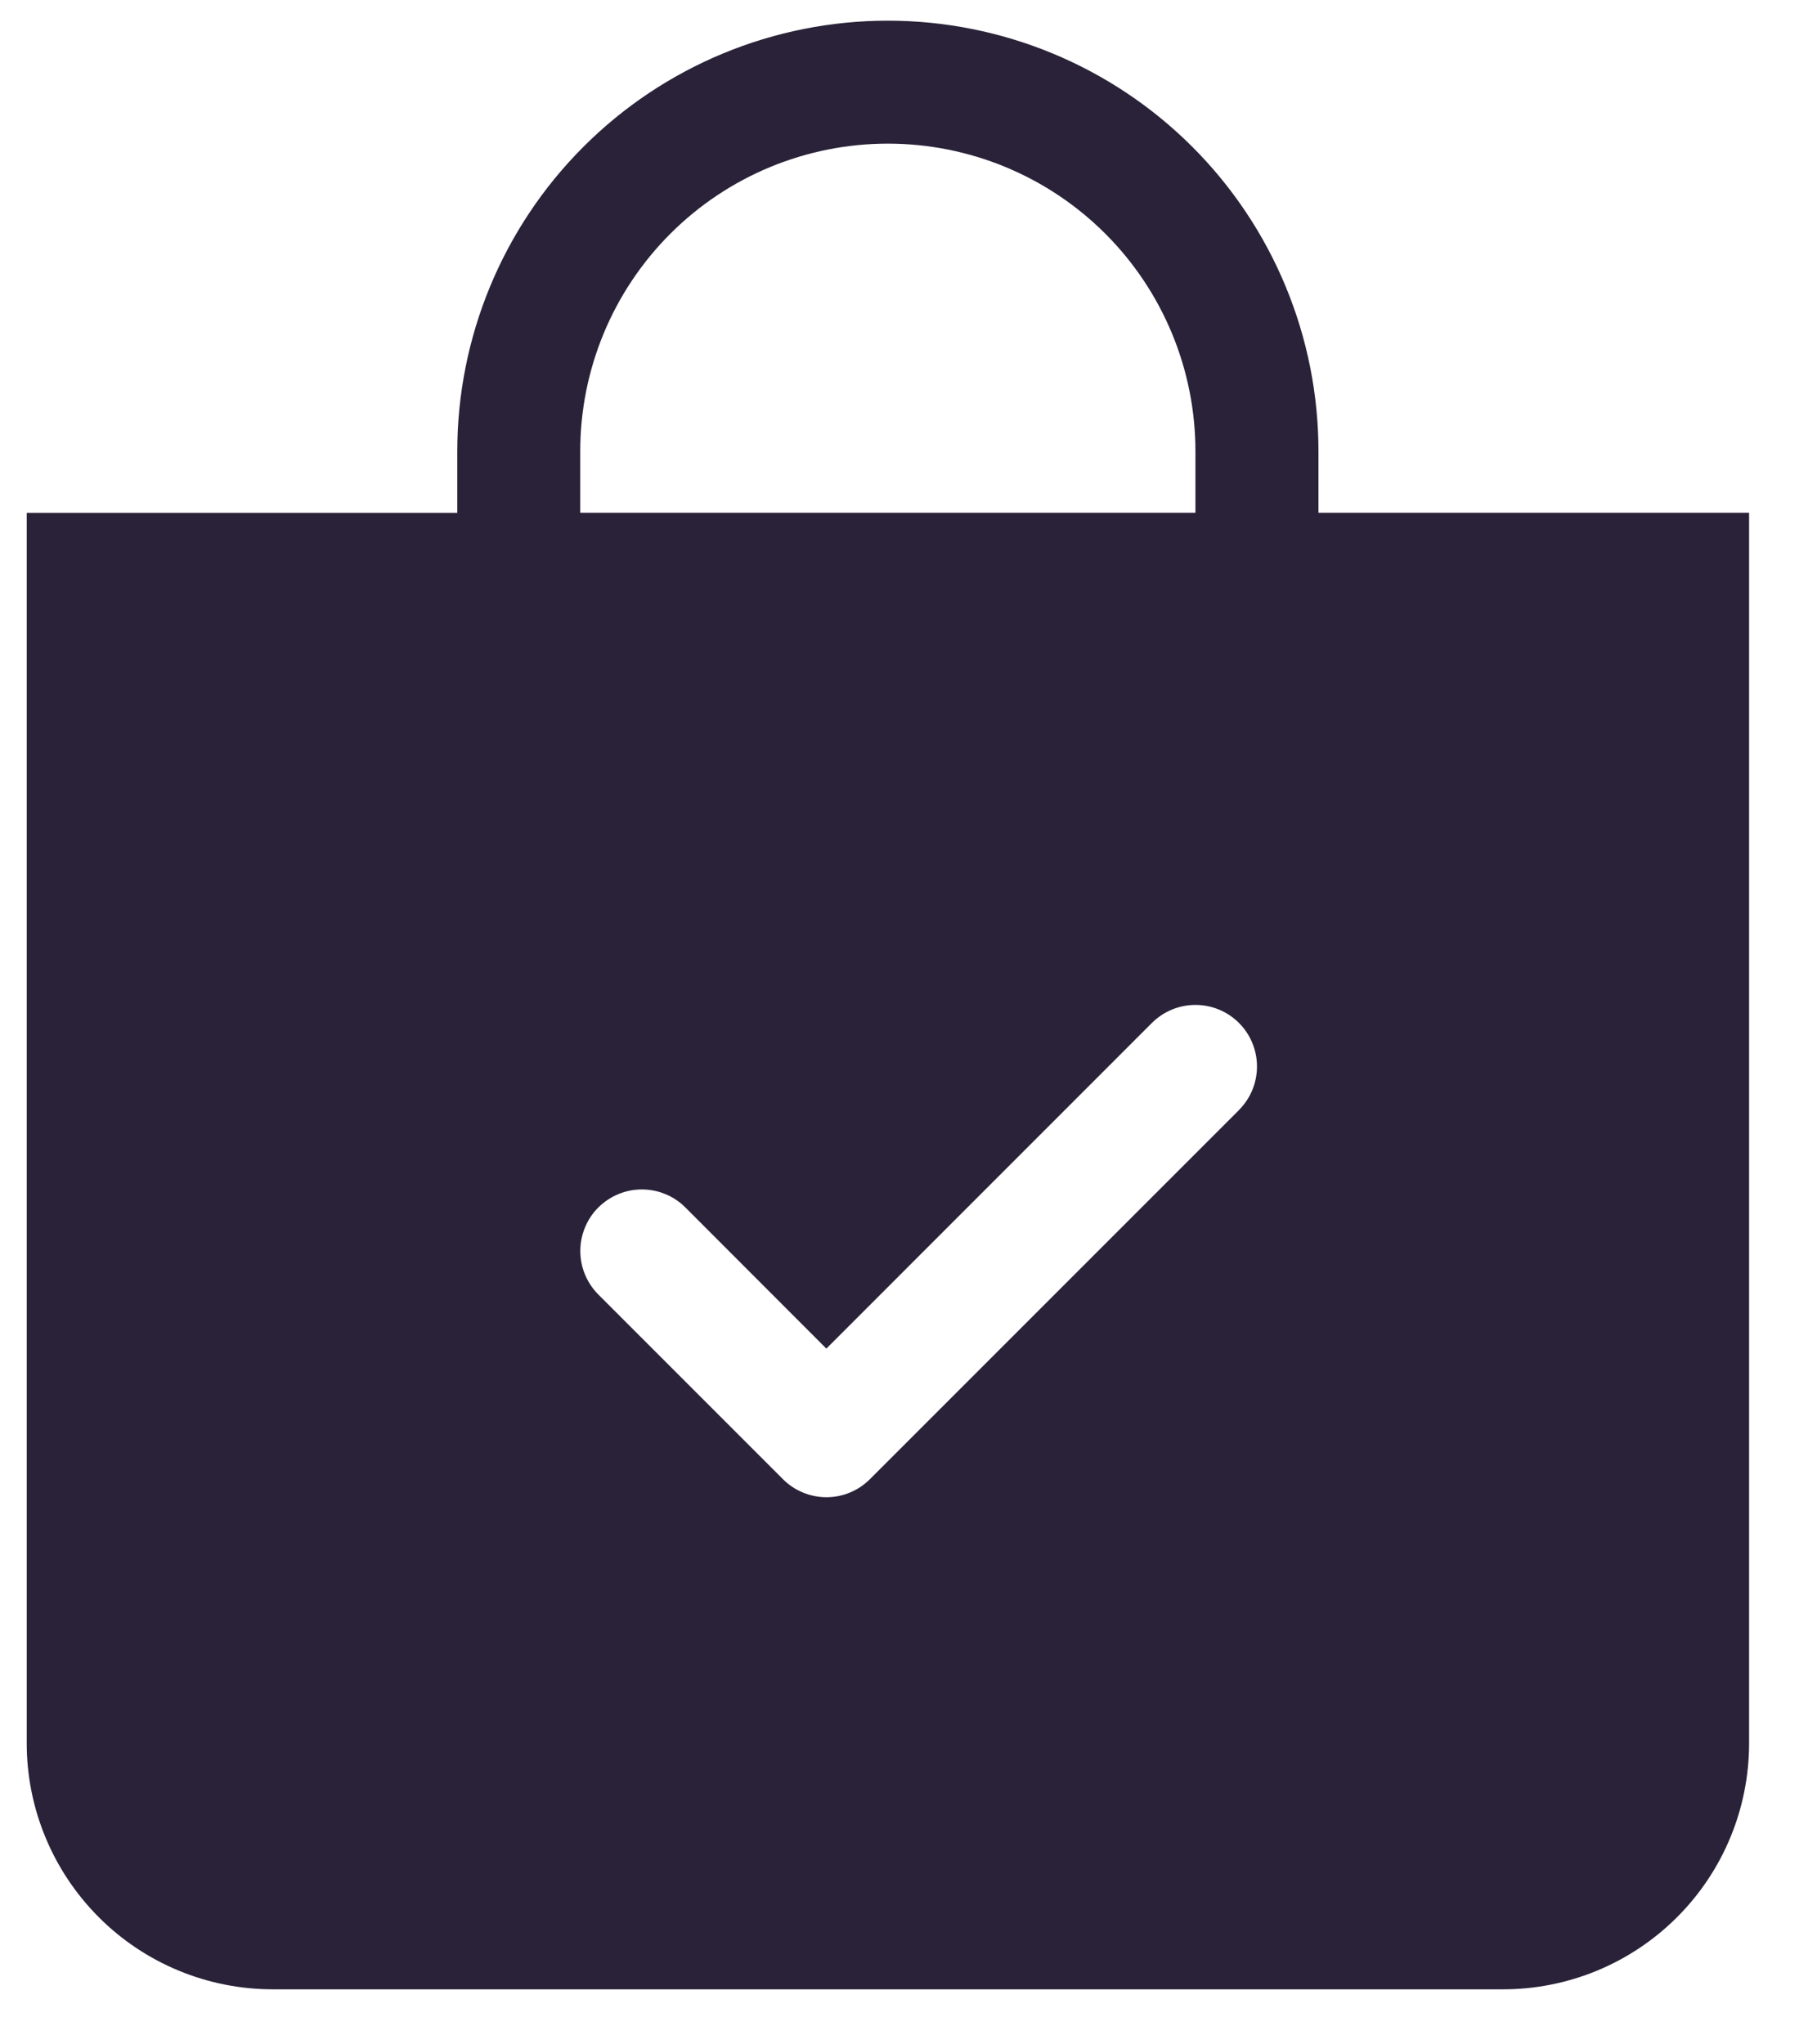 <svg xmlns="http://www.w3.org/2000/svg" fill="none" viewBox="0 0 24 27">
  <path fill="#2A2238" fill-rule="evenodd" d="M15.79 5.96c0-1.077-.428-2.111-1.19-2.873-.762-.762-1.795-1.19-2.873-1.19-1.077 0-2.111.428-2.873 1.19-.762.762-1.19 1.795-1.19 2.873v.812H15.79v-.812Zm1.625 0v.812h5.688V23.023c0 .862-.342 1.689-.952 2.298-.61.61-1.436.952-2.298.952H3.603c-.862 0-1.689-.342-2.298-.952-.609-.61-.952-1.436-.952-2.298V6.773H6.04v-.812c0-1.508.599-2.955 1.666-4.022C8.772.872 10.219.273 11.727.273c1.508 0 2.955.599 4.022 1.666 1.067 1.067 1.666 2.513 1.666 4.022Zm-1.05 8.7c.153-.153.238-.359.238-.575 0-.216-.086-.423-.238-.575-.153-.153-.359-.238-.575-.238-.216 0-.423.086-.575.238l-4.3 4.301-1.862-1.864c-.076-.076-.165-.136-.264-.176-.099-.041-.204-.062-.311-.062-.107 0-.213.021-.311.062-.099.041-.188.101-.264.176-.076.075-.135.165-.176.264-.041.099-.062.204-.062.311 0 .107.021.213.062.311.041.099.101.188.176.264l2.438 2.438c.075.076.165.136.264.177.099.041.205.062.311.062.107 0 .213-.021.311-.062.099-.041.188-.101.264-.177l4.875-4.875Z" clip-rule="evenodd"/>
</svg>
